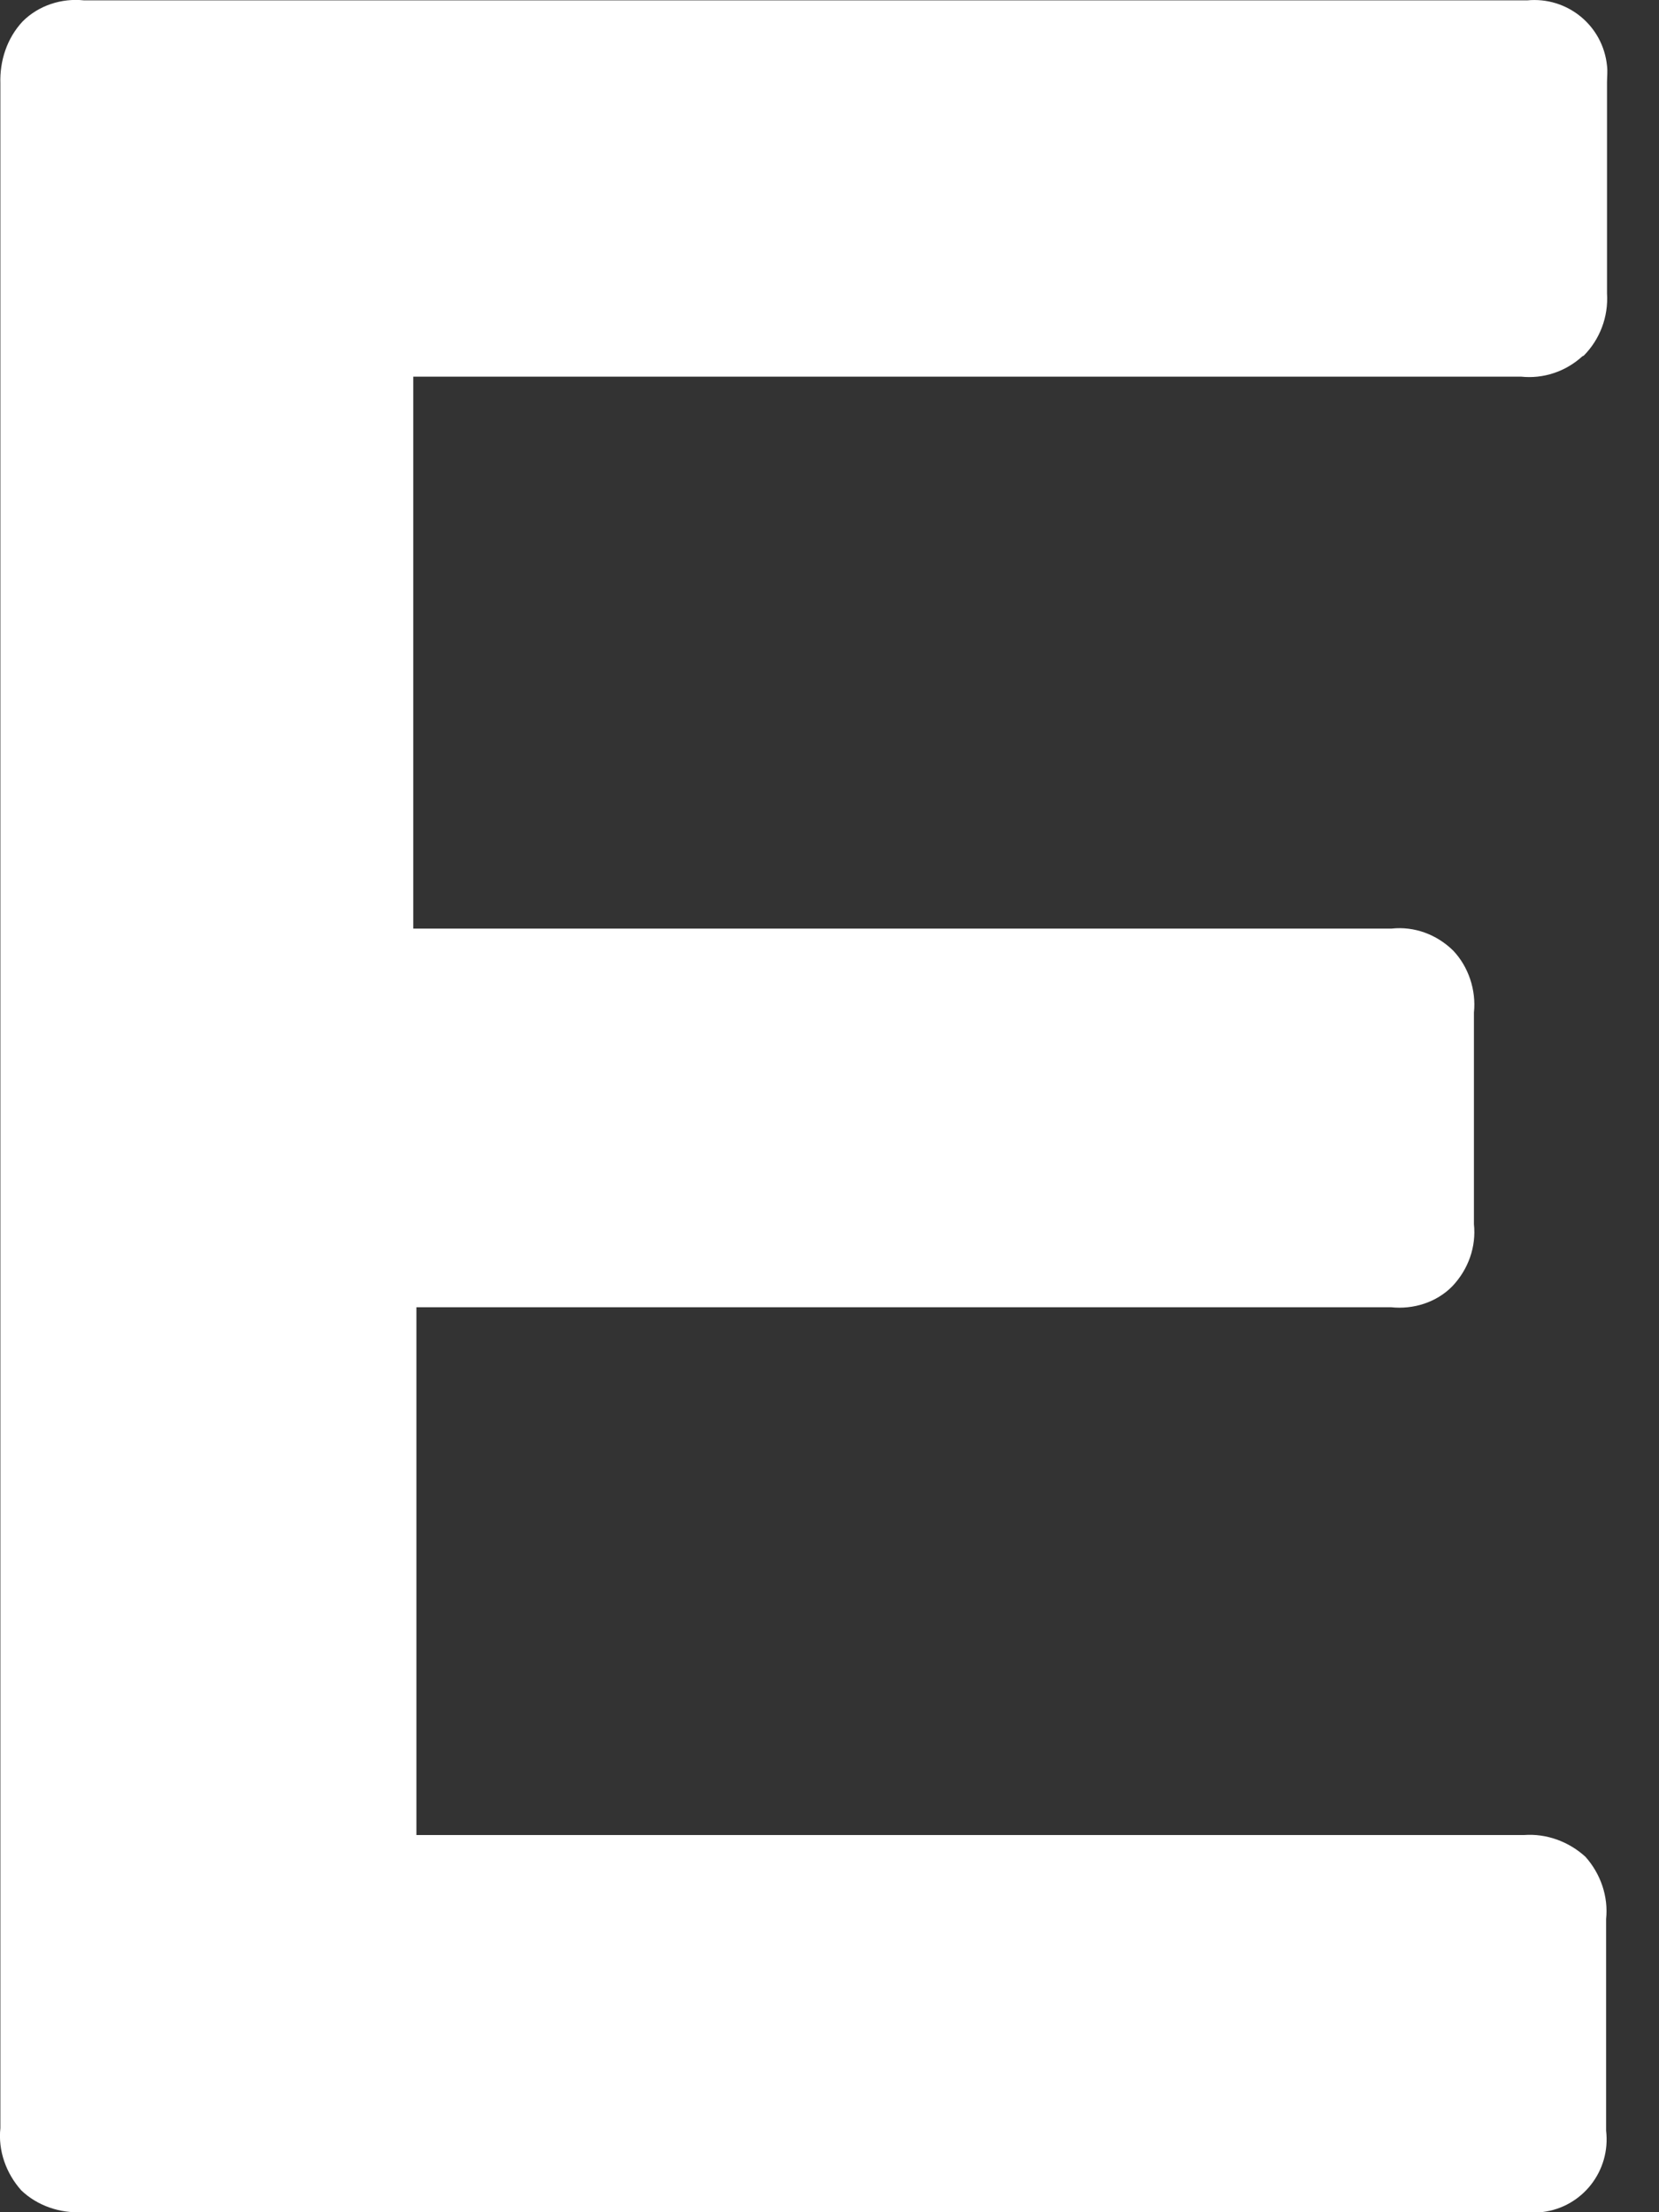 <svg width="9" height="12" viewBox="0 0 9 12" fill="none" xmlns="http://www.w3.org/2000/svg">
<rect x="0" y="0" width="9" height="12" fill="#333333" stroke="none"/>
<path d="M8.584 1.933C8.493 2.016 8.372 2.056 8.251 2.043H2.242V5.037H7.55C7.672 5.024 7.793 5.068 7.883 5.156C7.966 5.243 8.009 5.37 7.996 5.493V6.64C8.009 6.763 7.966 6.885 7.879 6.977C7.793 7.065 7.667 7.104 7.546 7.091H2.259V9.954H8.268C8.389 9.945 8.51 9.989 8.601 10.072C8.683 10.164 8.726 10.287 8.713 10.41V11.557C8.739 11.776 8.584 11.973 8.368 11.999C8.337 11.999 8.307 11.999 8.281 11.999H0.448C0.327 12.008 0.201 11.964 0.115 11.881C0.033 11.789 -0.011 11.666 0.002 11.544V0.453C-0.002 0.331 0.037 0.208 0.123 0.116C0.21 0.029 0.335 -0.011 0.456 0.002H8.285C8.502 -0.019 8.696 0.138 8.718 0.357C8.722 0.388 8.718 0.418 8.718 0.445V1.592C8.726 1.719 8.679 1.841 8.592 1.929" fill="white"/>
</svg>
